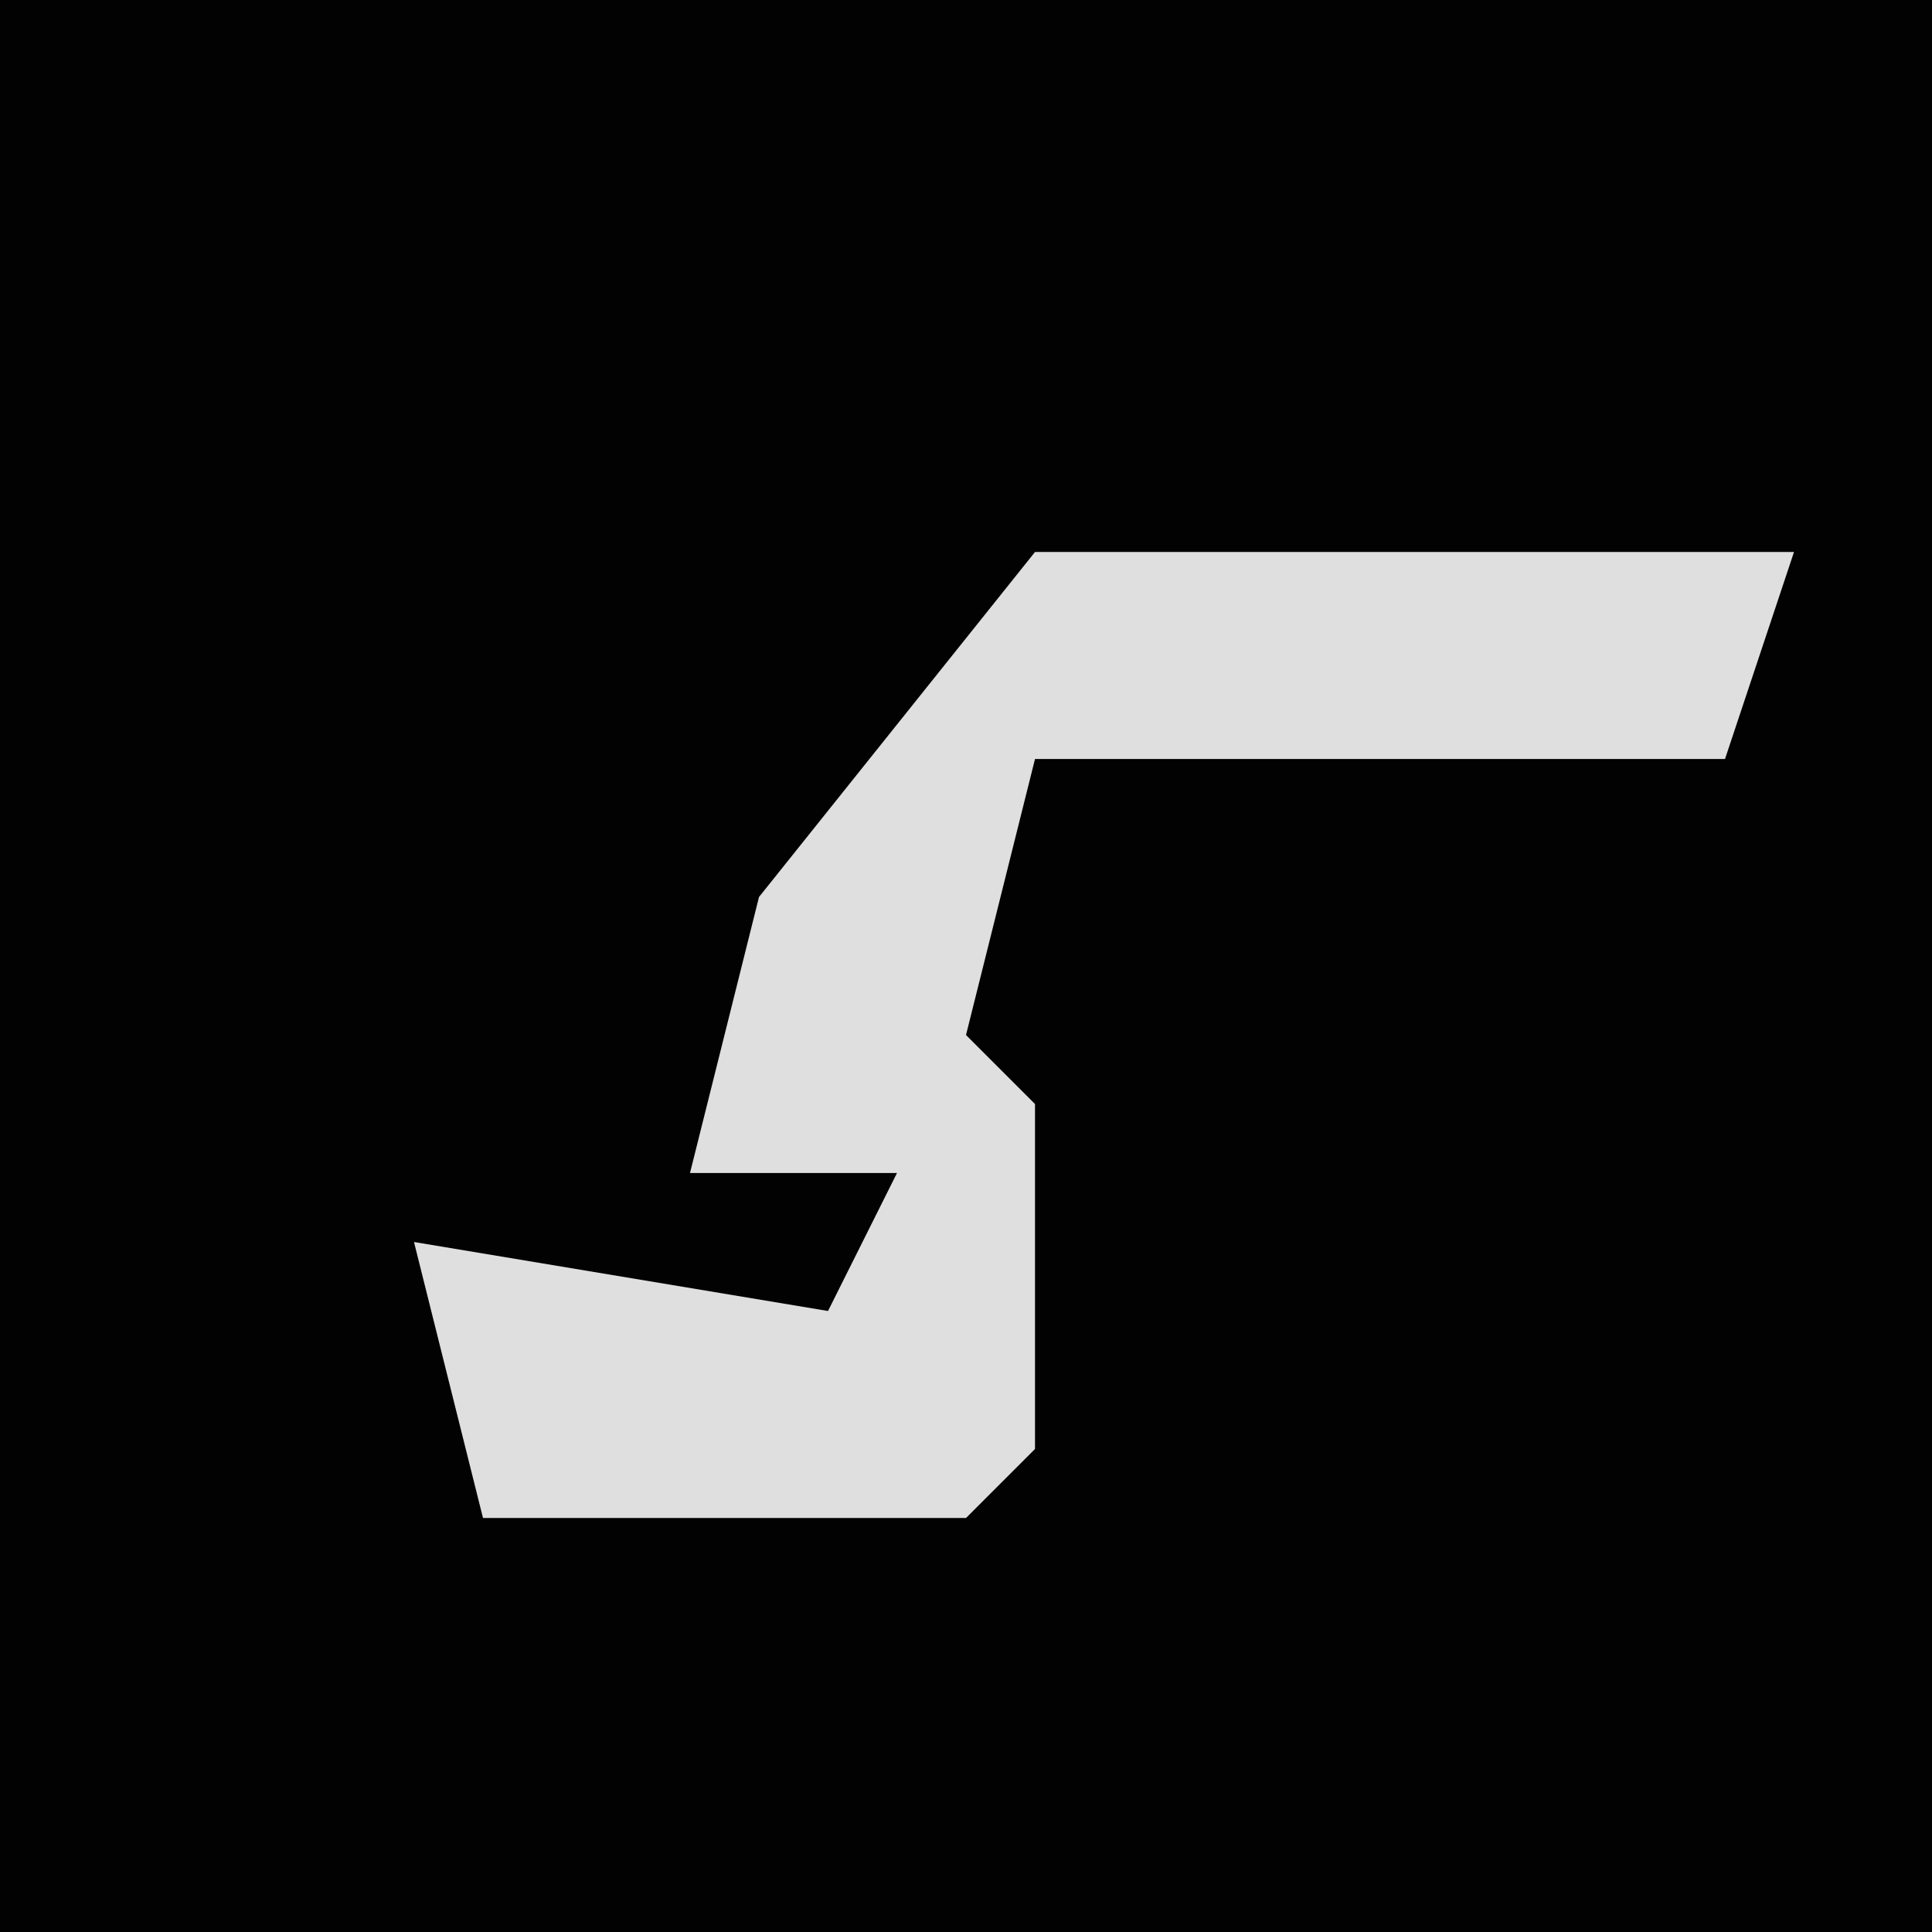<?xml version="1.0" encoding="UTF-8"?>
<svg version="1.1" xmlns="http://www.w3.org/2000/svg" width="28" height="28">
<path d="M0,0 L28,0 L28,28 L0,28 Z " fill="#020202" transform="translate(0,0)"/>
<path d="M0,0 L11,0 L10,3 L0,3 L-1,7 L0,8 L0,13 L-1,14 L-8,14 L-9,10 L-3,11 L-2,9 L-5,9 L-4,5 Z " fill="#DFDFDF" transform="translate(15,8)"/>
</svg>
